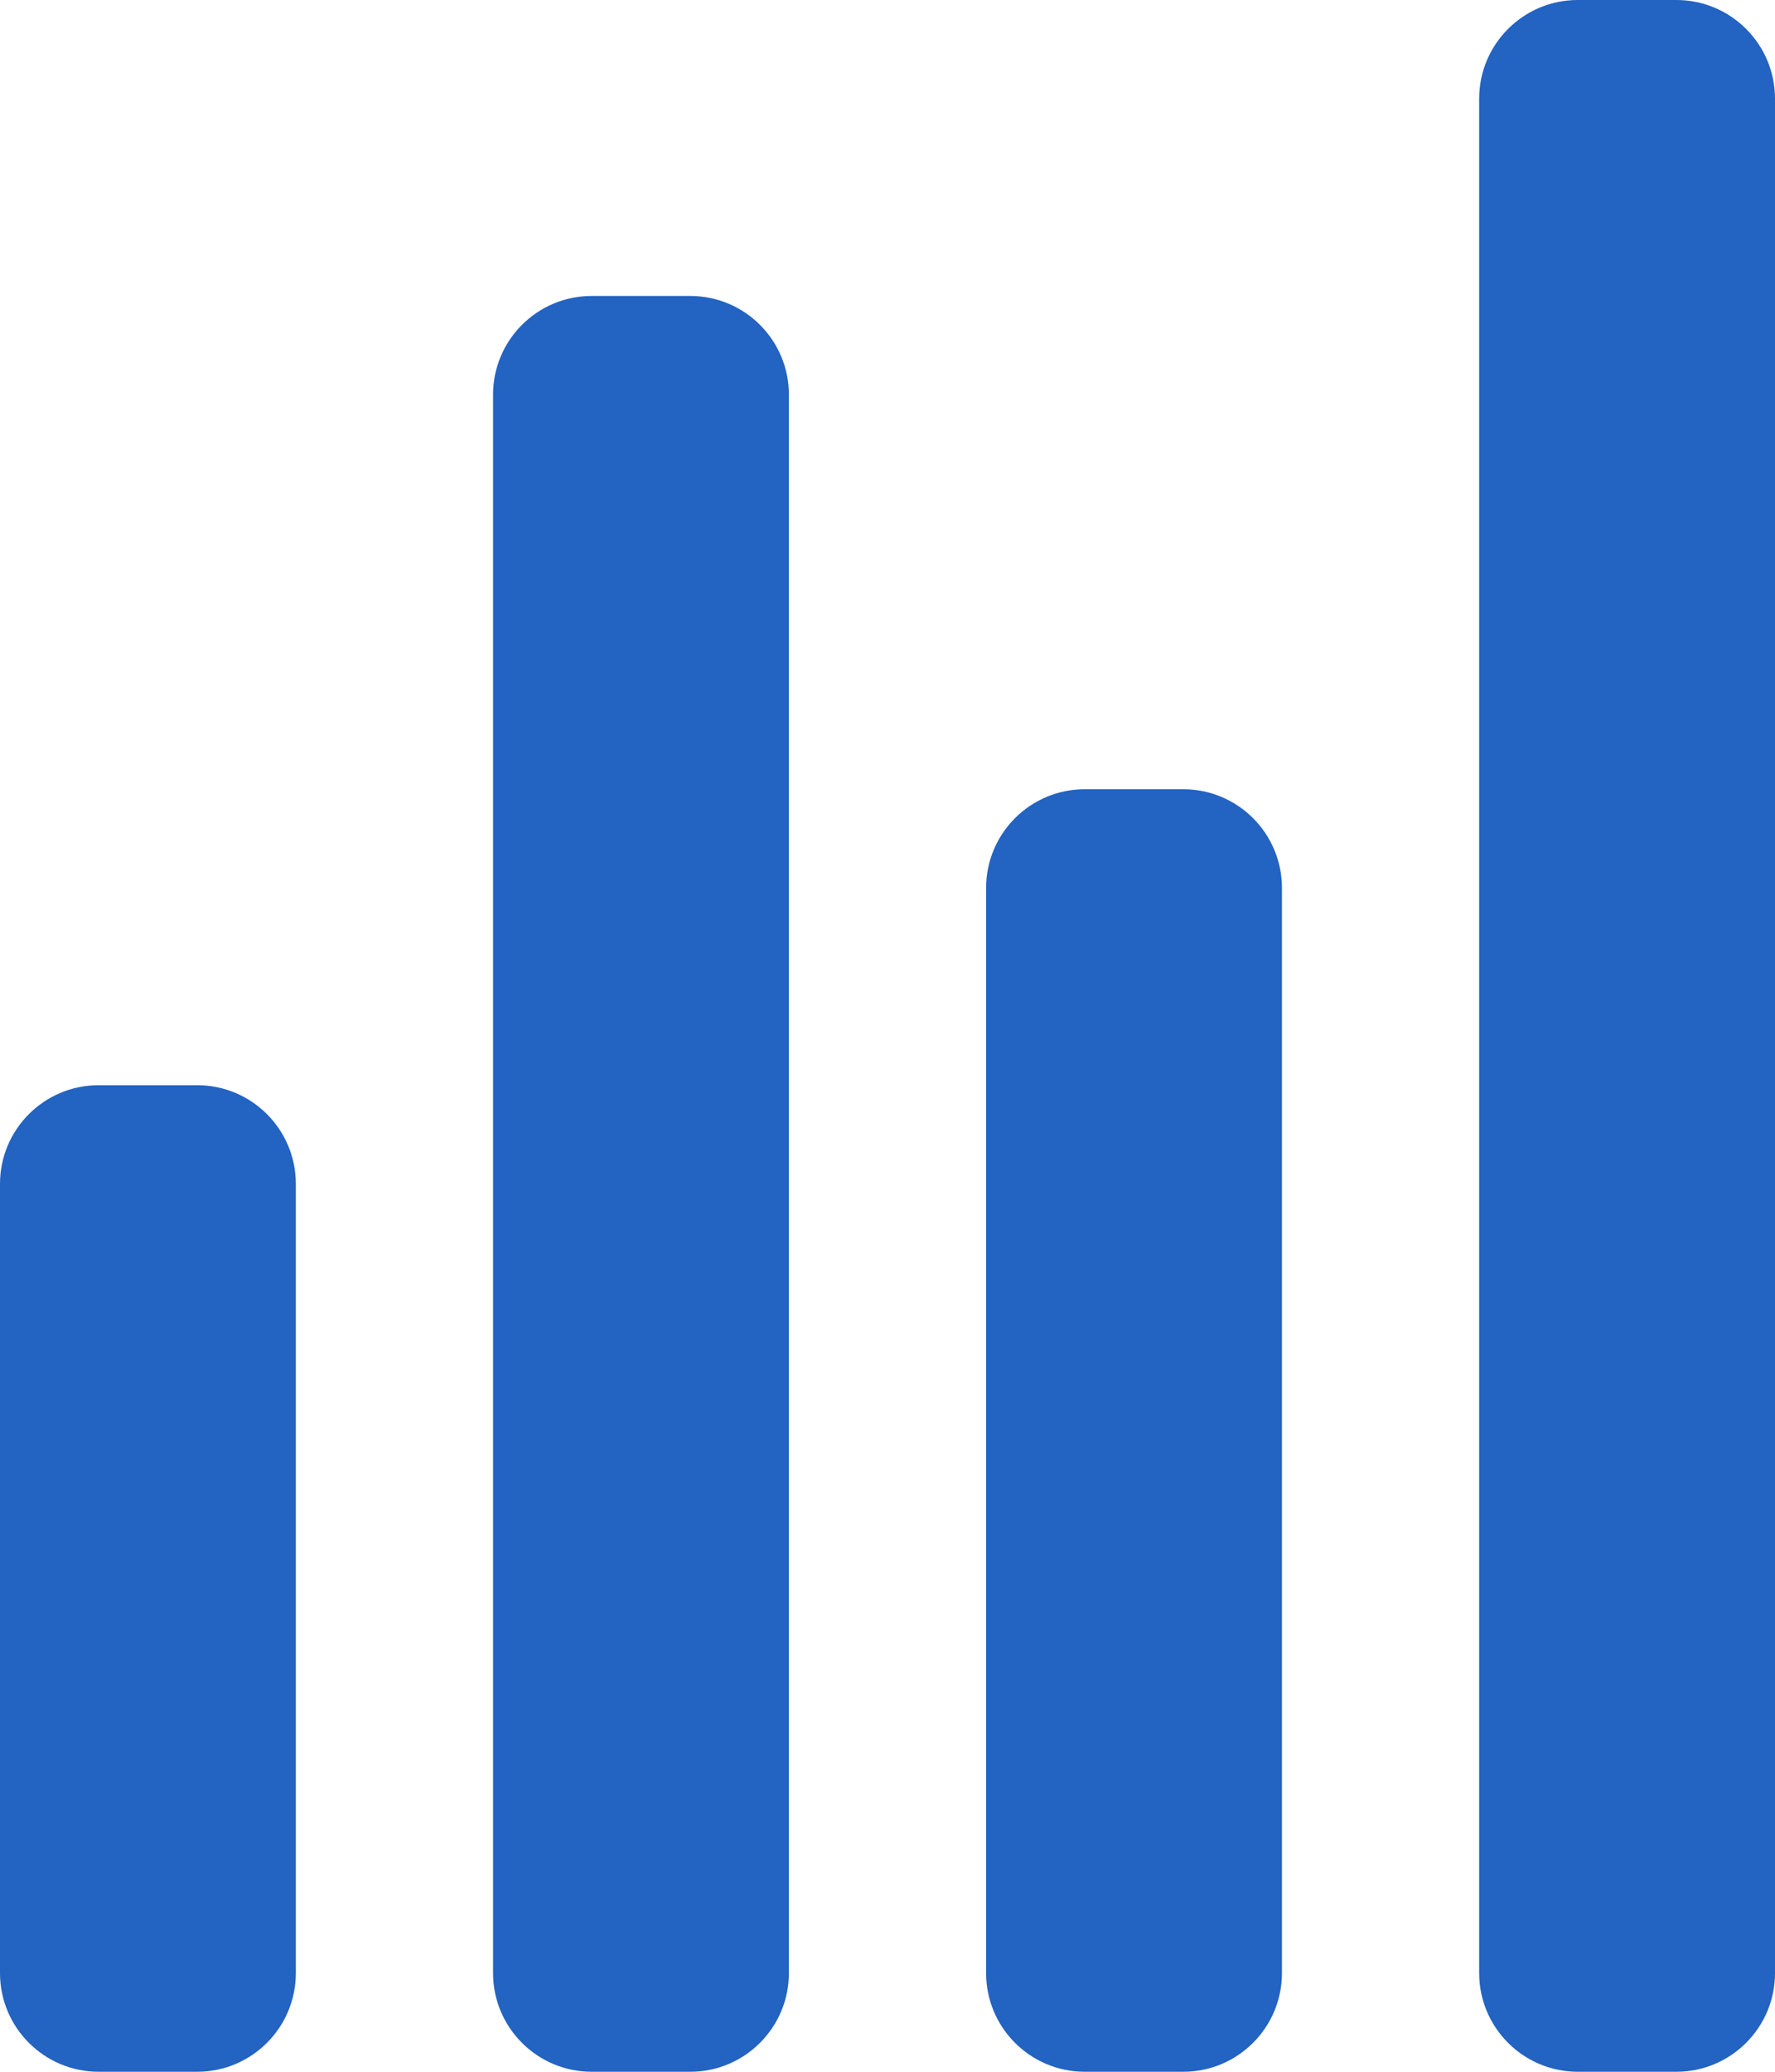 <svg width="18" height="21" viewBox="0 0 18 21" fill="none" xmlns="http://www.w3.org/2000/svg">
<path d="M12 8C12.552 8 13 8.448 13 9V20C13 20.552 12.552 21 12 21H11C10.448 21 10 20.552 10 20L10 9C10 8.448 10.448 8 11 8H12Z" fill="#2363C1"/>
<path d="M17 4.11405e-08C17.552 6.38616e-08 18 0.448 18 1V20C18 20.552 17.552 21 17 21H16C15.448 21 15 20.552 15 20L15 1C15 0.448 15.448 -2.27206e-08 16 0L17 4.11405e-08Z" fill="#2363C1"/>
<path d="M7 3C7.552 3 8 3.448 8 4L8 20C8 20.552 7.552 21 7 21H6C5.448 21 5 20.552 5 20L5 4C5 3.448 5.448 3 6 3H7Z" fill="#2363C1"/>
<path d="M2 11C2.552 11 3 11.448 3 12L3 20C3 20.552 2.552 21 2 21H1C0.448 21 -1.95428e-08 20.552 0 20L2.83083e-07 12C3.02626e-07 11.448 0.448 11 1 11H2Z" fill="#2363C1"/>
</svg>
